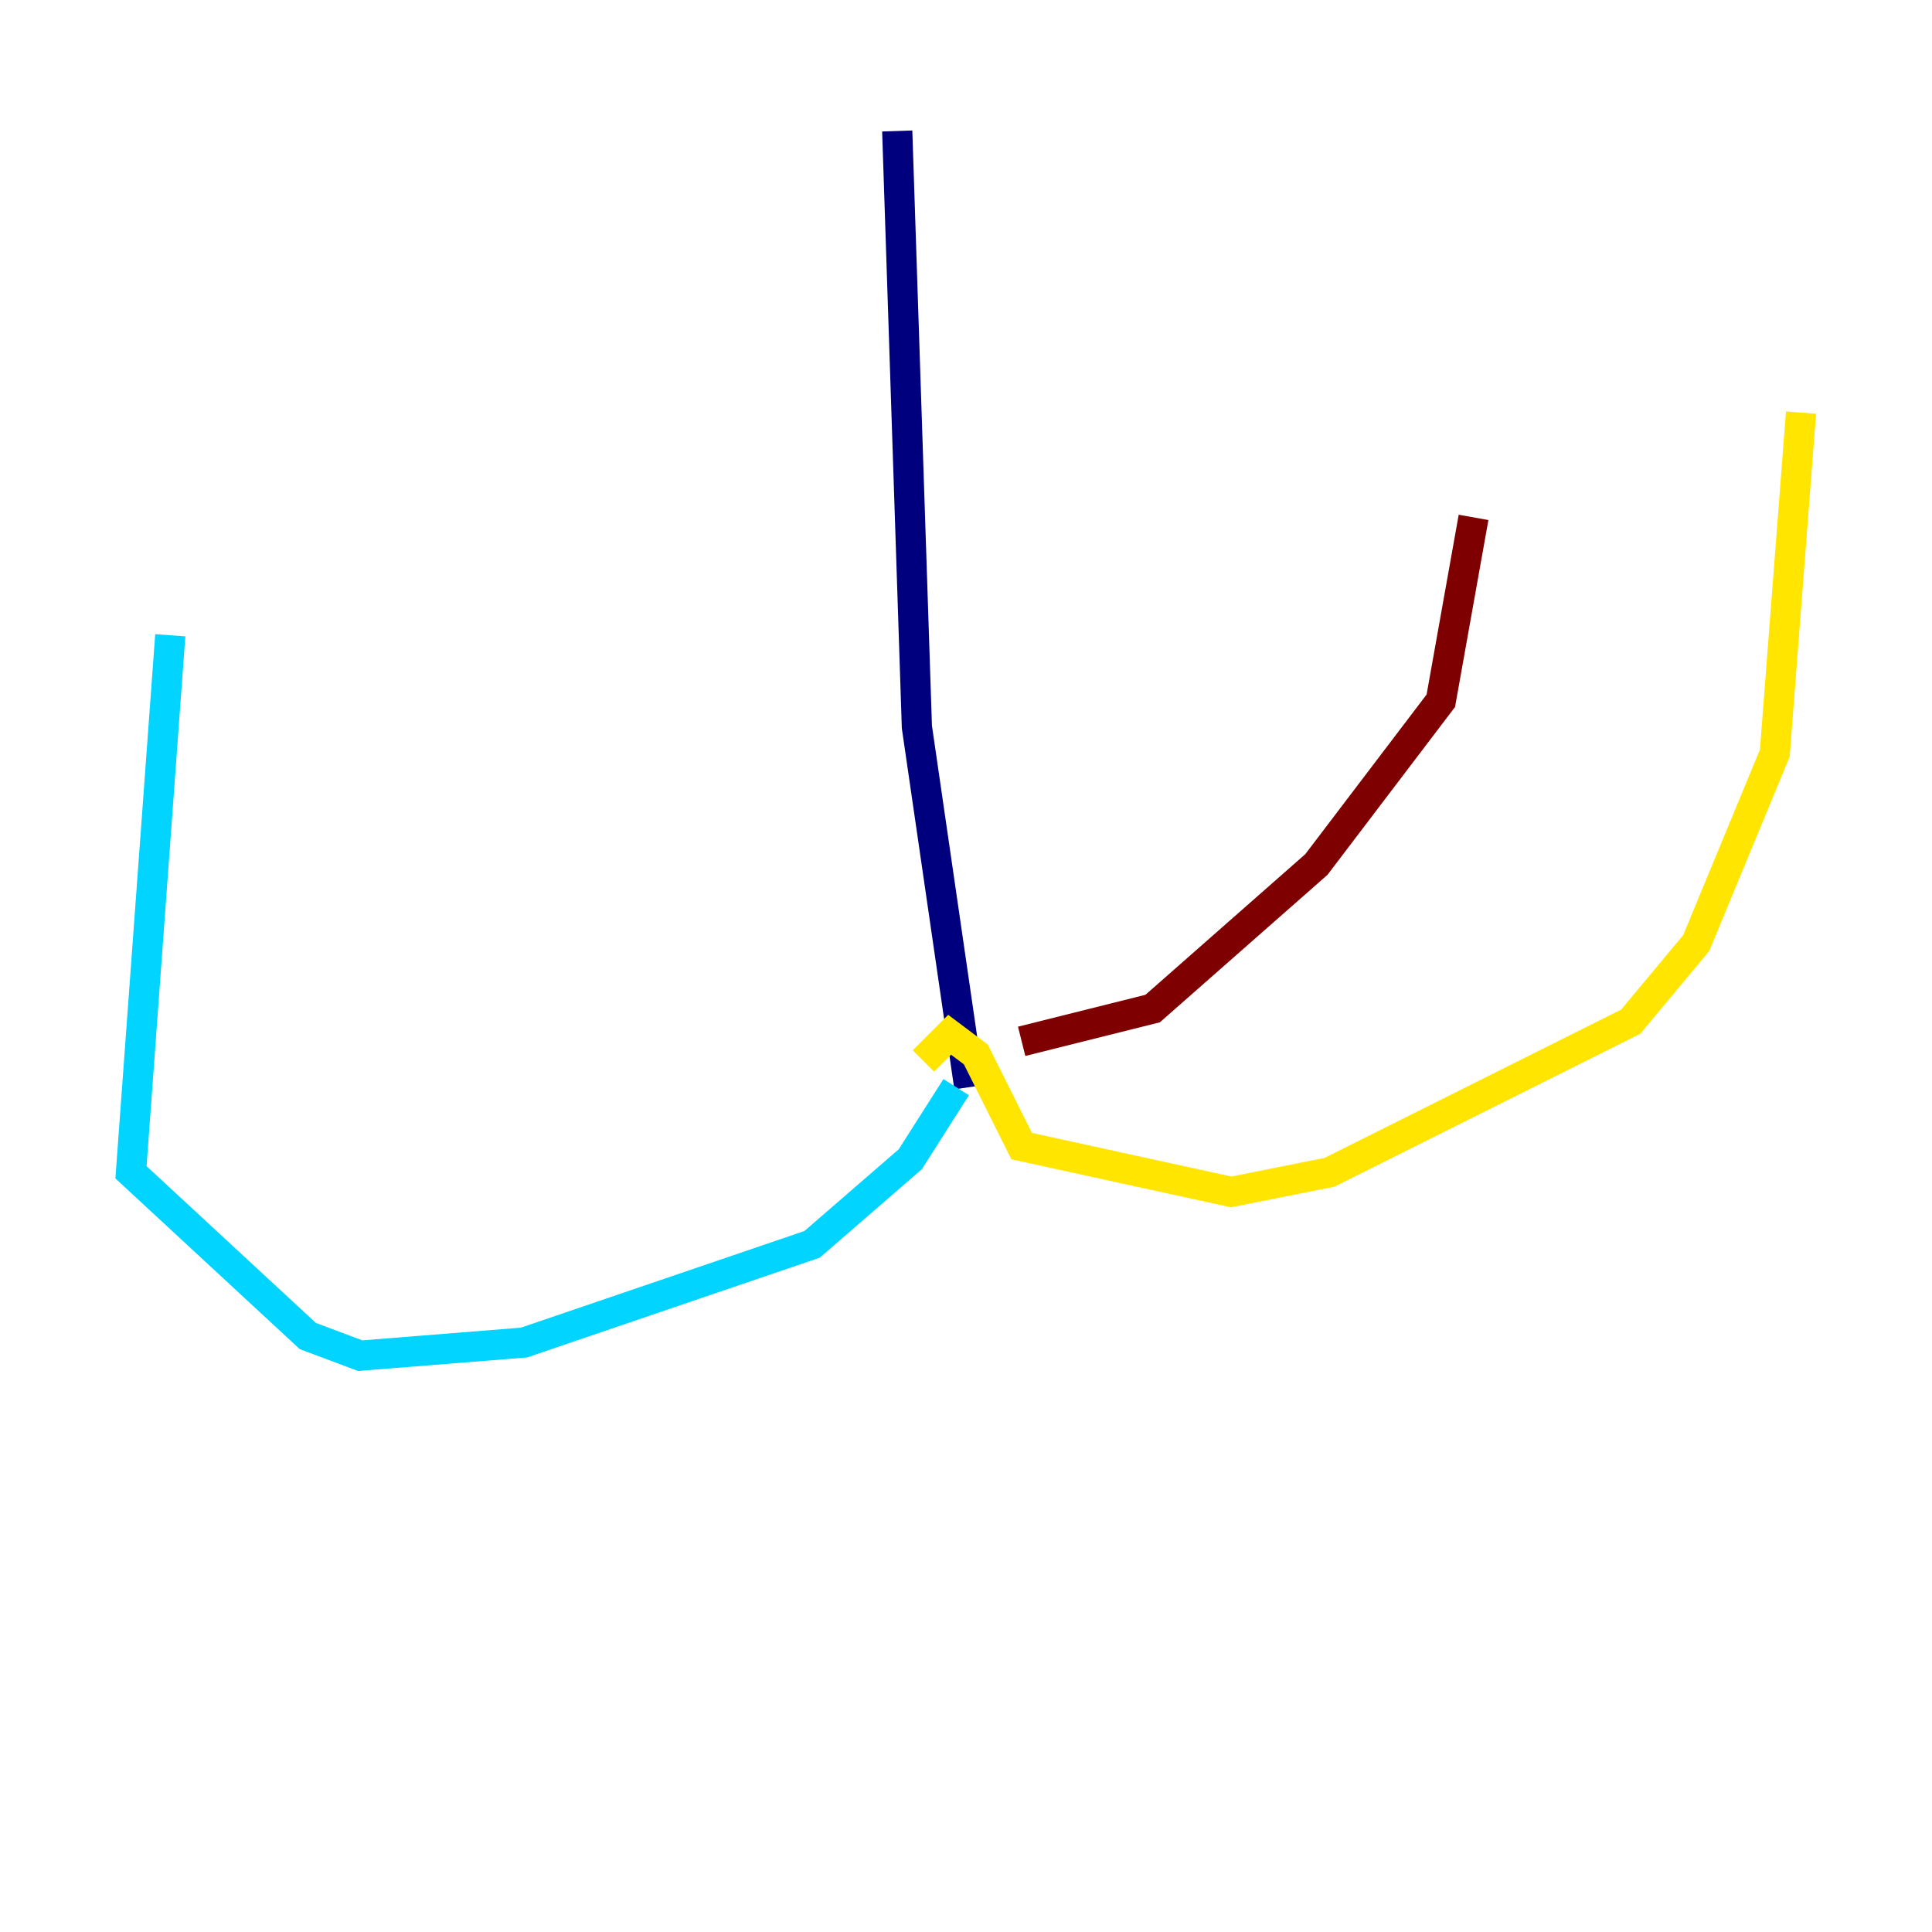 <?xml version="1.0" encoding="utf-8" ?>
<svg baseProfile="tiny" height="128" version="1.2" viewBox="0,0,128,128" width="128" xmlns="http://www.w3.org/2000/svg" xmlns:ev="http://www.w3.org/2001/xml-events" xmlns:xlink="http://www.w3.org/1999/xlink"><defs /><polyline fill="none" points="59.444,8.678 60.746,48.163 64.217,72.027" stroke="#00007f" stroke-width="2" /><polyline fill="none" points="63.349,72.027 60.312,76.8 53.803,82.441 34.712,88.949 23.864,89.817 20.393,88.515 8.678,77.668 11.281,42.088" stroke="#00d4ff" stroke-width="2" /><polyline fill="none" points="61.18,70.291 62.915,68.556 64.651,69.858 67.688,75.932 81.573,78.969 88.081,77.668 108.041,67.688 112.38,62.481 117.586,49.898 119.322,27.336" stroke="#ffe500" stroke-width="2" /><polyline fill="none" points="67.688,68.99 76.366,66.82 87.214,57.275 95.458,46.427 97.627,34.278" stroke="#7f0000" stroke-width="2" /></svg>
